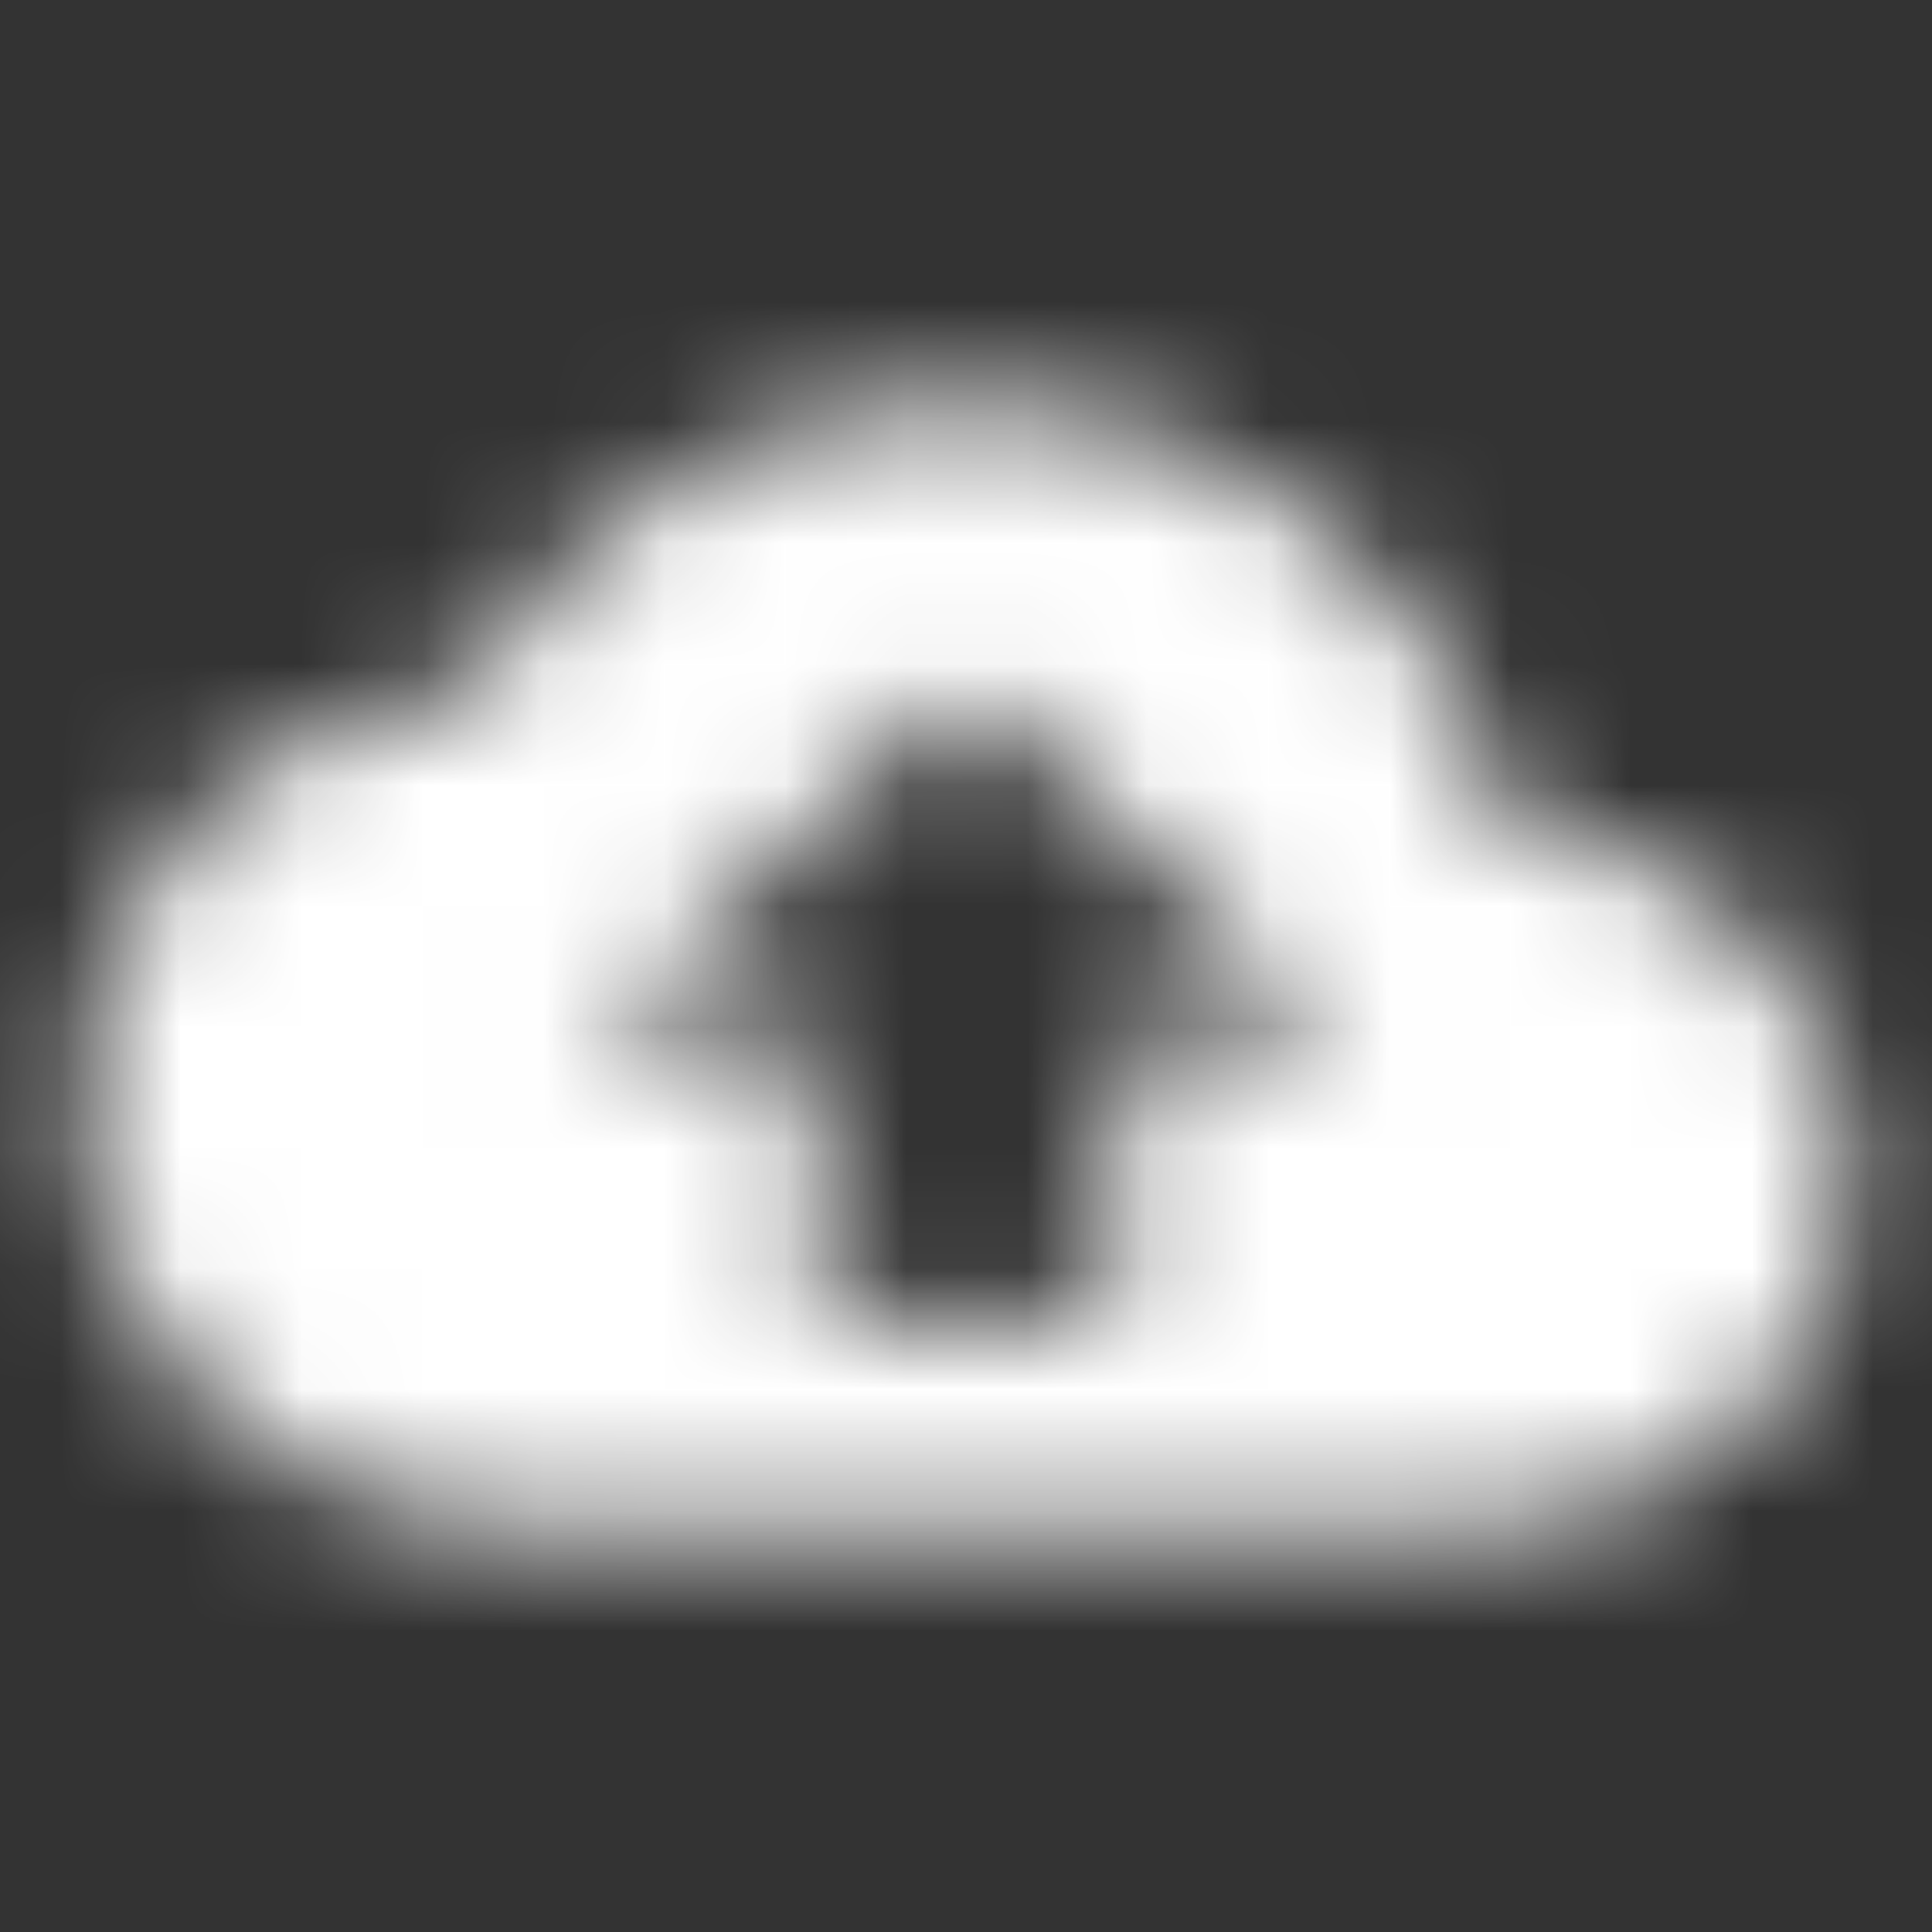 <svg width="16" height="16" viewBox="0 0 16 16" fill="none" xmlns="http://www.w3.org/2000/svg">
<rect x="0" y="0" width="16" height="16" fill="#333333" stroke="none"/>
<mask id="mask0" mask-type="alpha" maskUnits="userSpaceOnUse" x="0" y="3" width="16" height="10">
<path d="M12.491 6.857C12.075 4.845 10.224 3.334 7.999 3.334C6.233 3.334 4.699 4.291 3.935 5.691C2.096 5.877 0.666 7.365 0.666 9.167C0.666 11.098 2.31 12.667 4.333 12.667H12.277C13.964 12.667 15.333 11.361 15.333 9.751C15.333 8.211 14.08 6.962 12.491 6.857ZM9.222 8.584V10.917H6.777V8.584H4.944L7.785 5.871C7.908 5.755 8.097 5.755 8.219 5.871L11.055 8.584H9.222Z" fill="white"/>
</mask>
<g mask="url(#mask0)">
<rect width="16" height="16" fill="white"/>
</g>
</svg>
